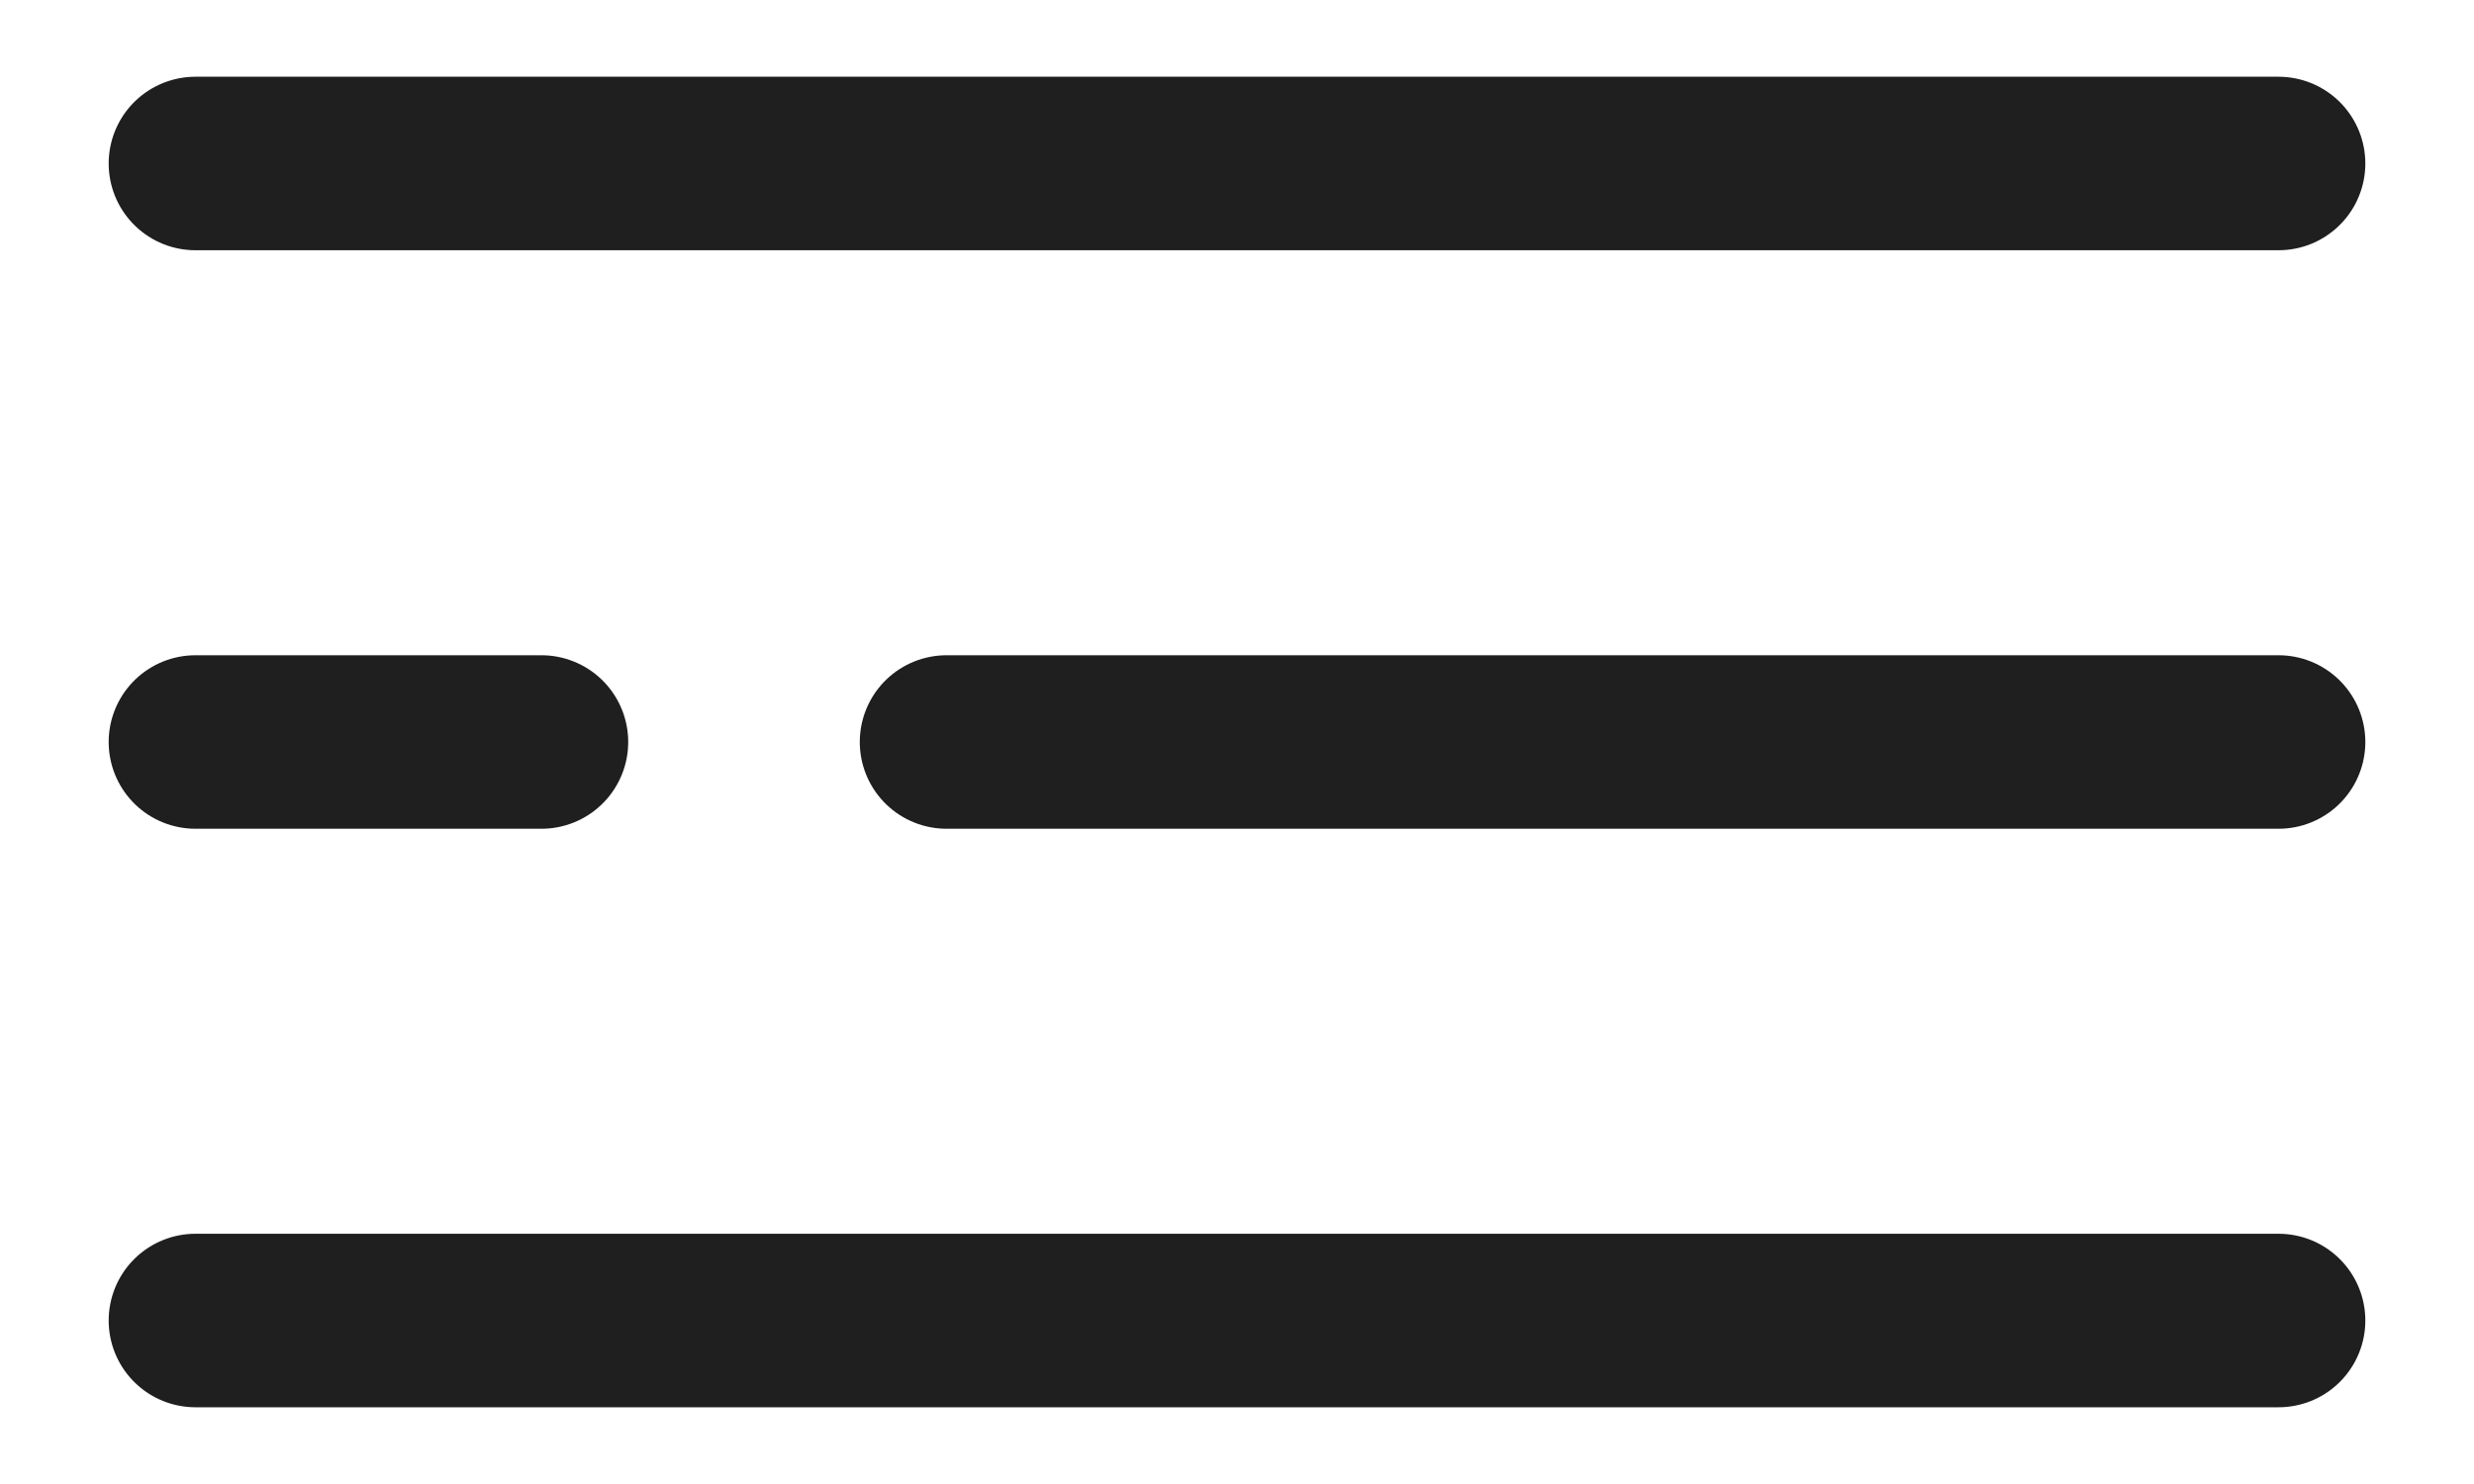 <svg width="20" height="12" viewBox="0 0 20 12" fill="none" xmlns="http://www.w3.org/2000/svg">
<path d="M1.58 1.322H18.42" stroke="#1F1F1F" stroke-width="1.403" stroke-linecap="round"/>
<path d="M7.652 6H18.42" stroke="#1F1F1F" stroke-width="1.403" stroke-linecap="round"/>
<path d="M1.58 6H4.377" stroke="#1F1F1F" stroke-width="1.403" stroke-linecap="round"/>
<path d="M1.58 10.678H18.42" stroke="#1F1F1F" stroke-width="1.403" stroke-linecap="round"/>
</svg>
